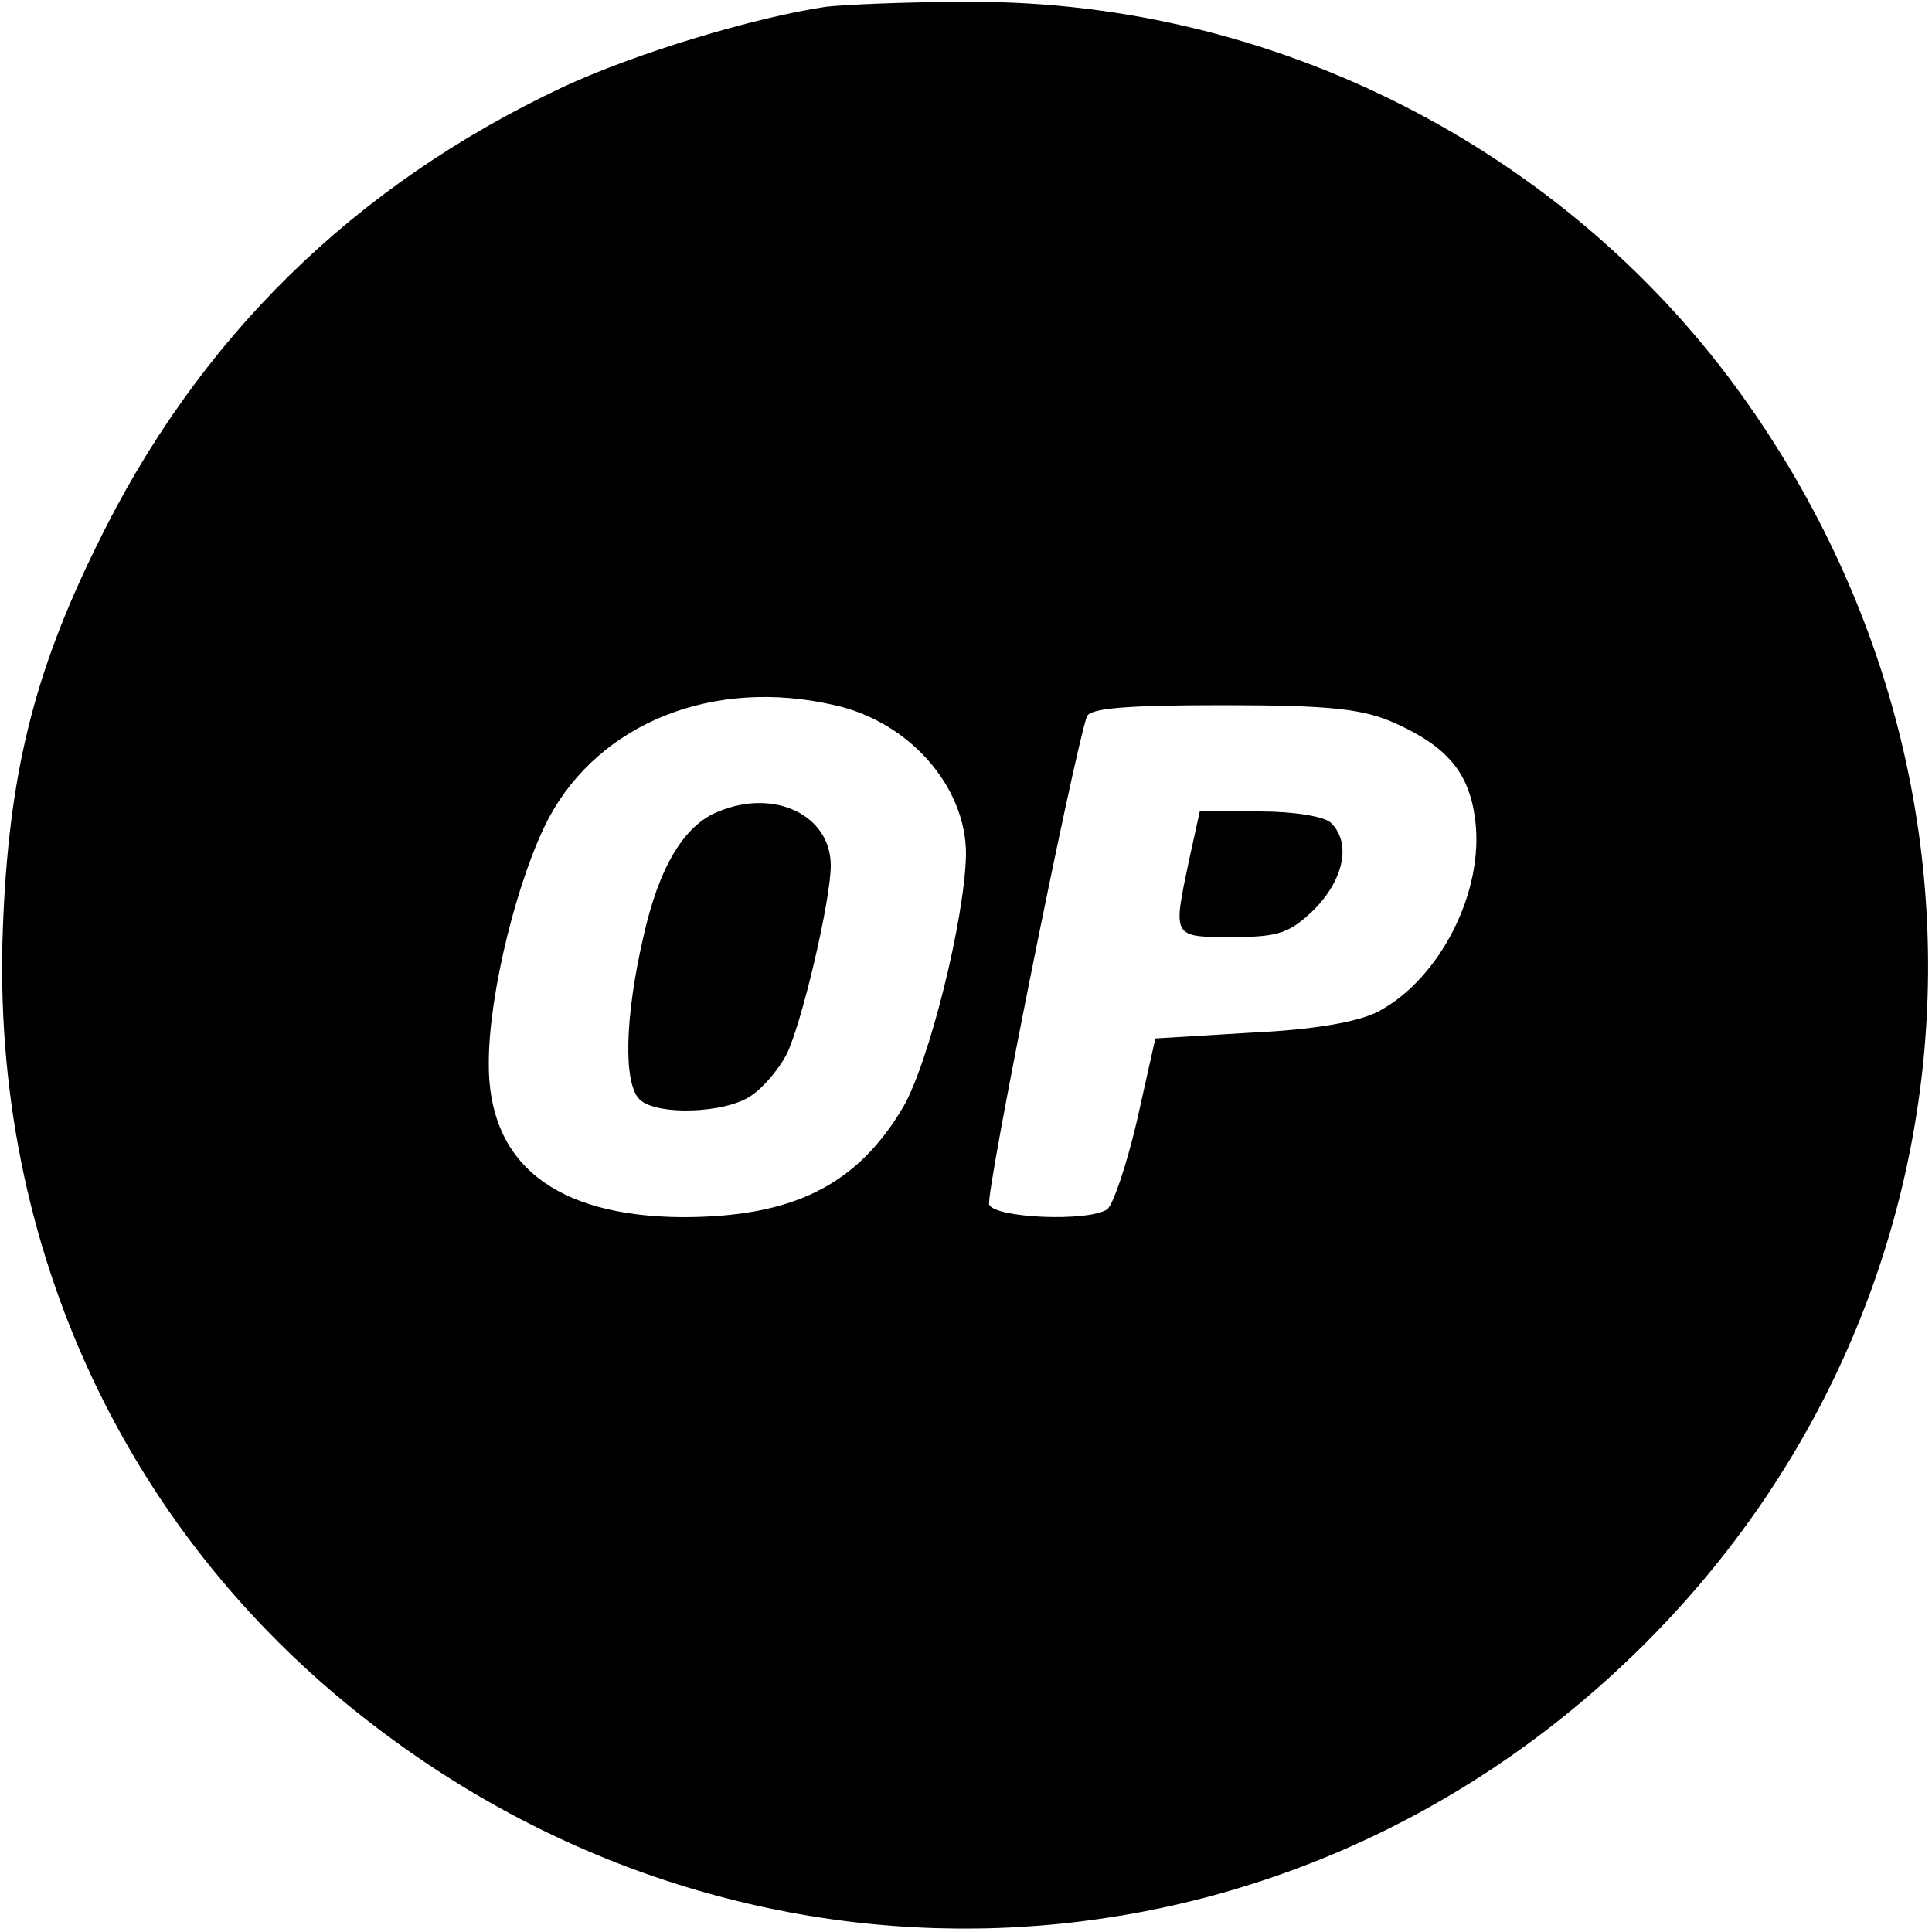 <?xml version="1.0" standalone="no"?>
<!DOCTYPE svg PUBLIC "-//W3C//DTD SVG 20010904//EN"
 "http://www.w3.org/TR/2001/REC-SVG-20010904/DTD/svg10.dtd">
<svg version="1.0" xmlns="http://www.w3.org/2000/svg"
 width="200pt" height="200pt" viewBox="0 0 200 200"
 preserveAspectRatio="xMidYMid meet">

<g transform="translate(0,200) scale(0.1,-0.1)"
fill="#000000" stroke="none">
<path d="M855 1993 c-74 -11 -197 -48 -272 -83 -217 -102 -379 -261 -483 -475
-66 -134 -91 -239 -97 -395 -13 -331 129 -634 389 -830 397 -301 938 -270
1296 74 369 354 411 914 101 1326 -186 246 -484 392 -794 388 -60 0 -123 -3
-140 -5z m9 -723 c77 -17 136 -84 136 -154 -1 -66 -38 -215 -65 -262 -48 -81
-114 -114 -229 -114 -132 1 -201 56 -200 160 0 72 30 192 62 253 53 99 171
146 296 117z m581 -19 c53 -24 76 -51 82 -99 10 -74 -36 -165 -100 -199 -21
-11 -67 -19 -132 -22 l-99 -6 -19 -85 c-11 -47 -25 -88 -31 -92 -20 -13 -116
-9 -122 5 -4 11 87 464 101 505 3 9 41 12 142 12 112 0 145 -4 178 -19z"/>
<path d="M744 1160 c-36 -14 -62 -58 -78 -130 -19 -82 -21 -151 -4 -168 17
-17 89 -15 116 4 12 8 28 27 36 42 16 32 46 160 46 196 0 52 -58 80 -116 56z"/>
<path d="M1231 1110 c-17 -81 -18 -80 45 -80 48 0 59 4 85 29 30 31 38 68 17
89 -7 7 -39 12 -74 12 l-62 0 -11 -50z"/>
</g>
</svg>
